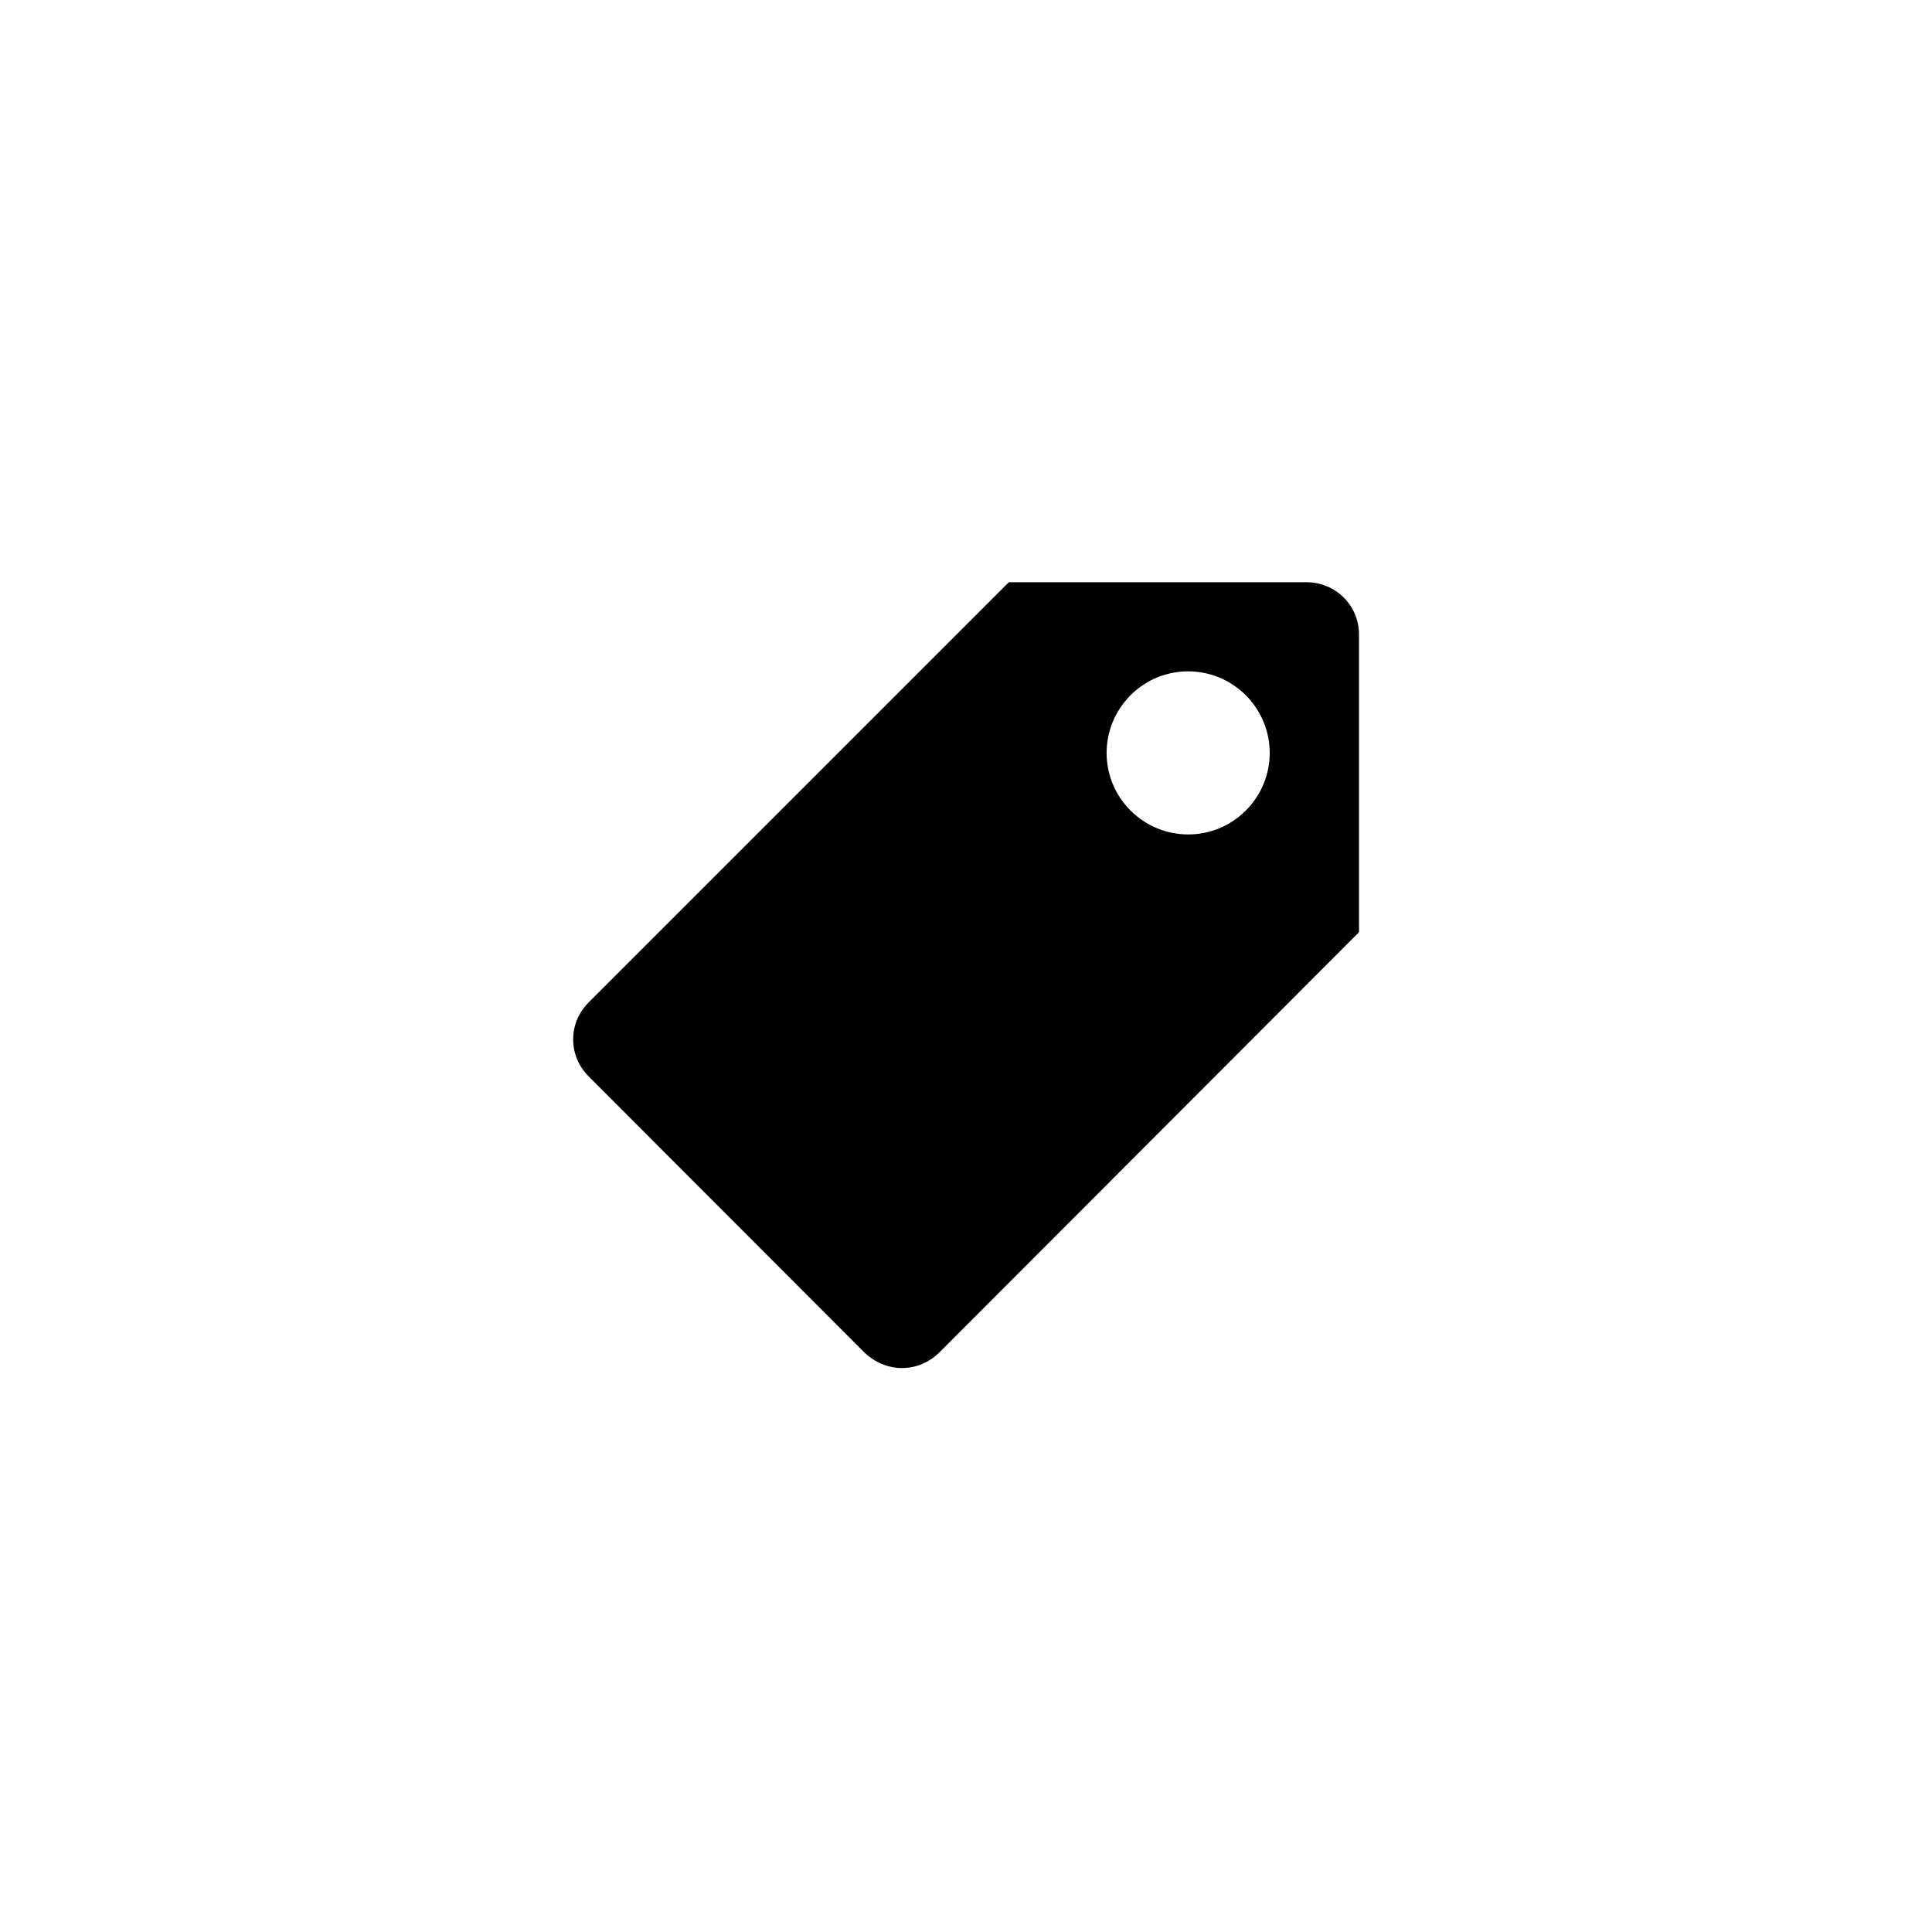 <!-- Generated by IcoMoon.io -->
<svg version="1.1" xmlns="http://www.w3.org/2000/svg" width="1024" height="1024" viewBox="0 0 1024 1024">
<title></title>
<g id="icomoon-ignore">
</g>
<path d="M692.5 308.6h-157.8l-222.6 222.6c-5.3 5.3-8.3 12.1-8.3 19.7s3 14.4 8.3 19.7l146.2 146.4c5.3 5 12.4 8.1 19.7 8.1 7.6 0 14.4-3 19.7-8.1l222.6-222.9v-157.8c0-15.4-12.4-27.7-27.8-27.7zM660.3 429.6c-16.9 16.9-44.1 16.9-61.1 0-16.9-16.9-16.9-44.1 0-61.1 16.9-16.9 44.1-16.9 61.1 0 16.9 17 16.9 44.2 0 61.1z"></path>
</svg>

